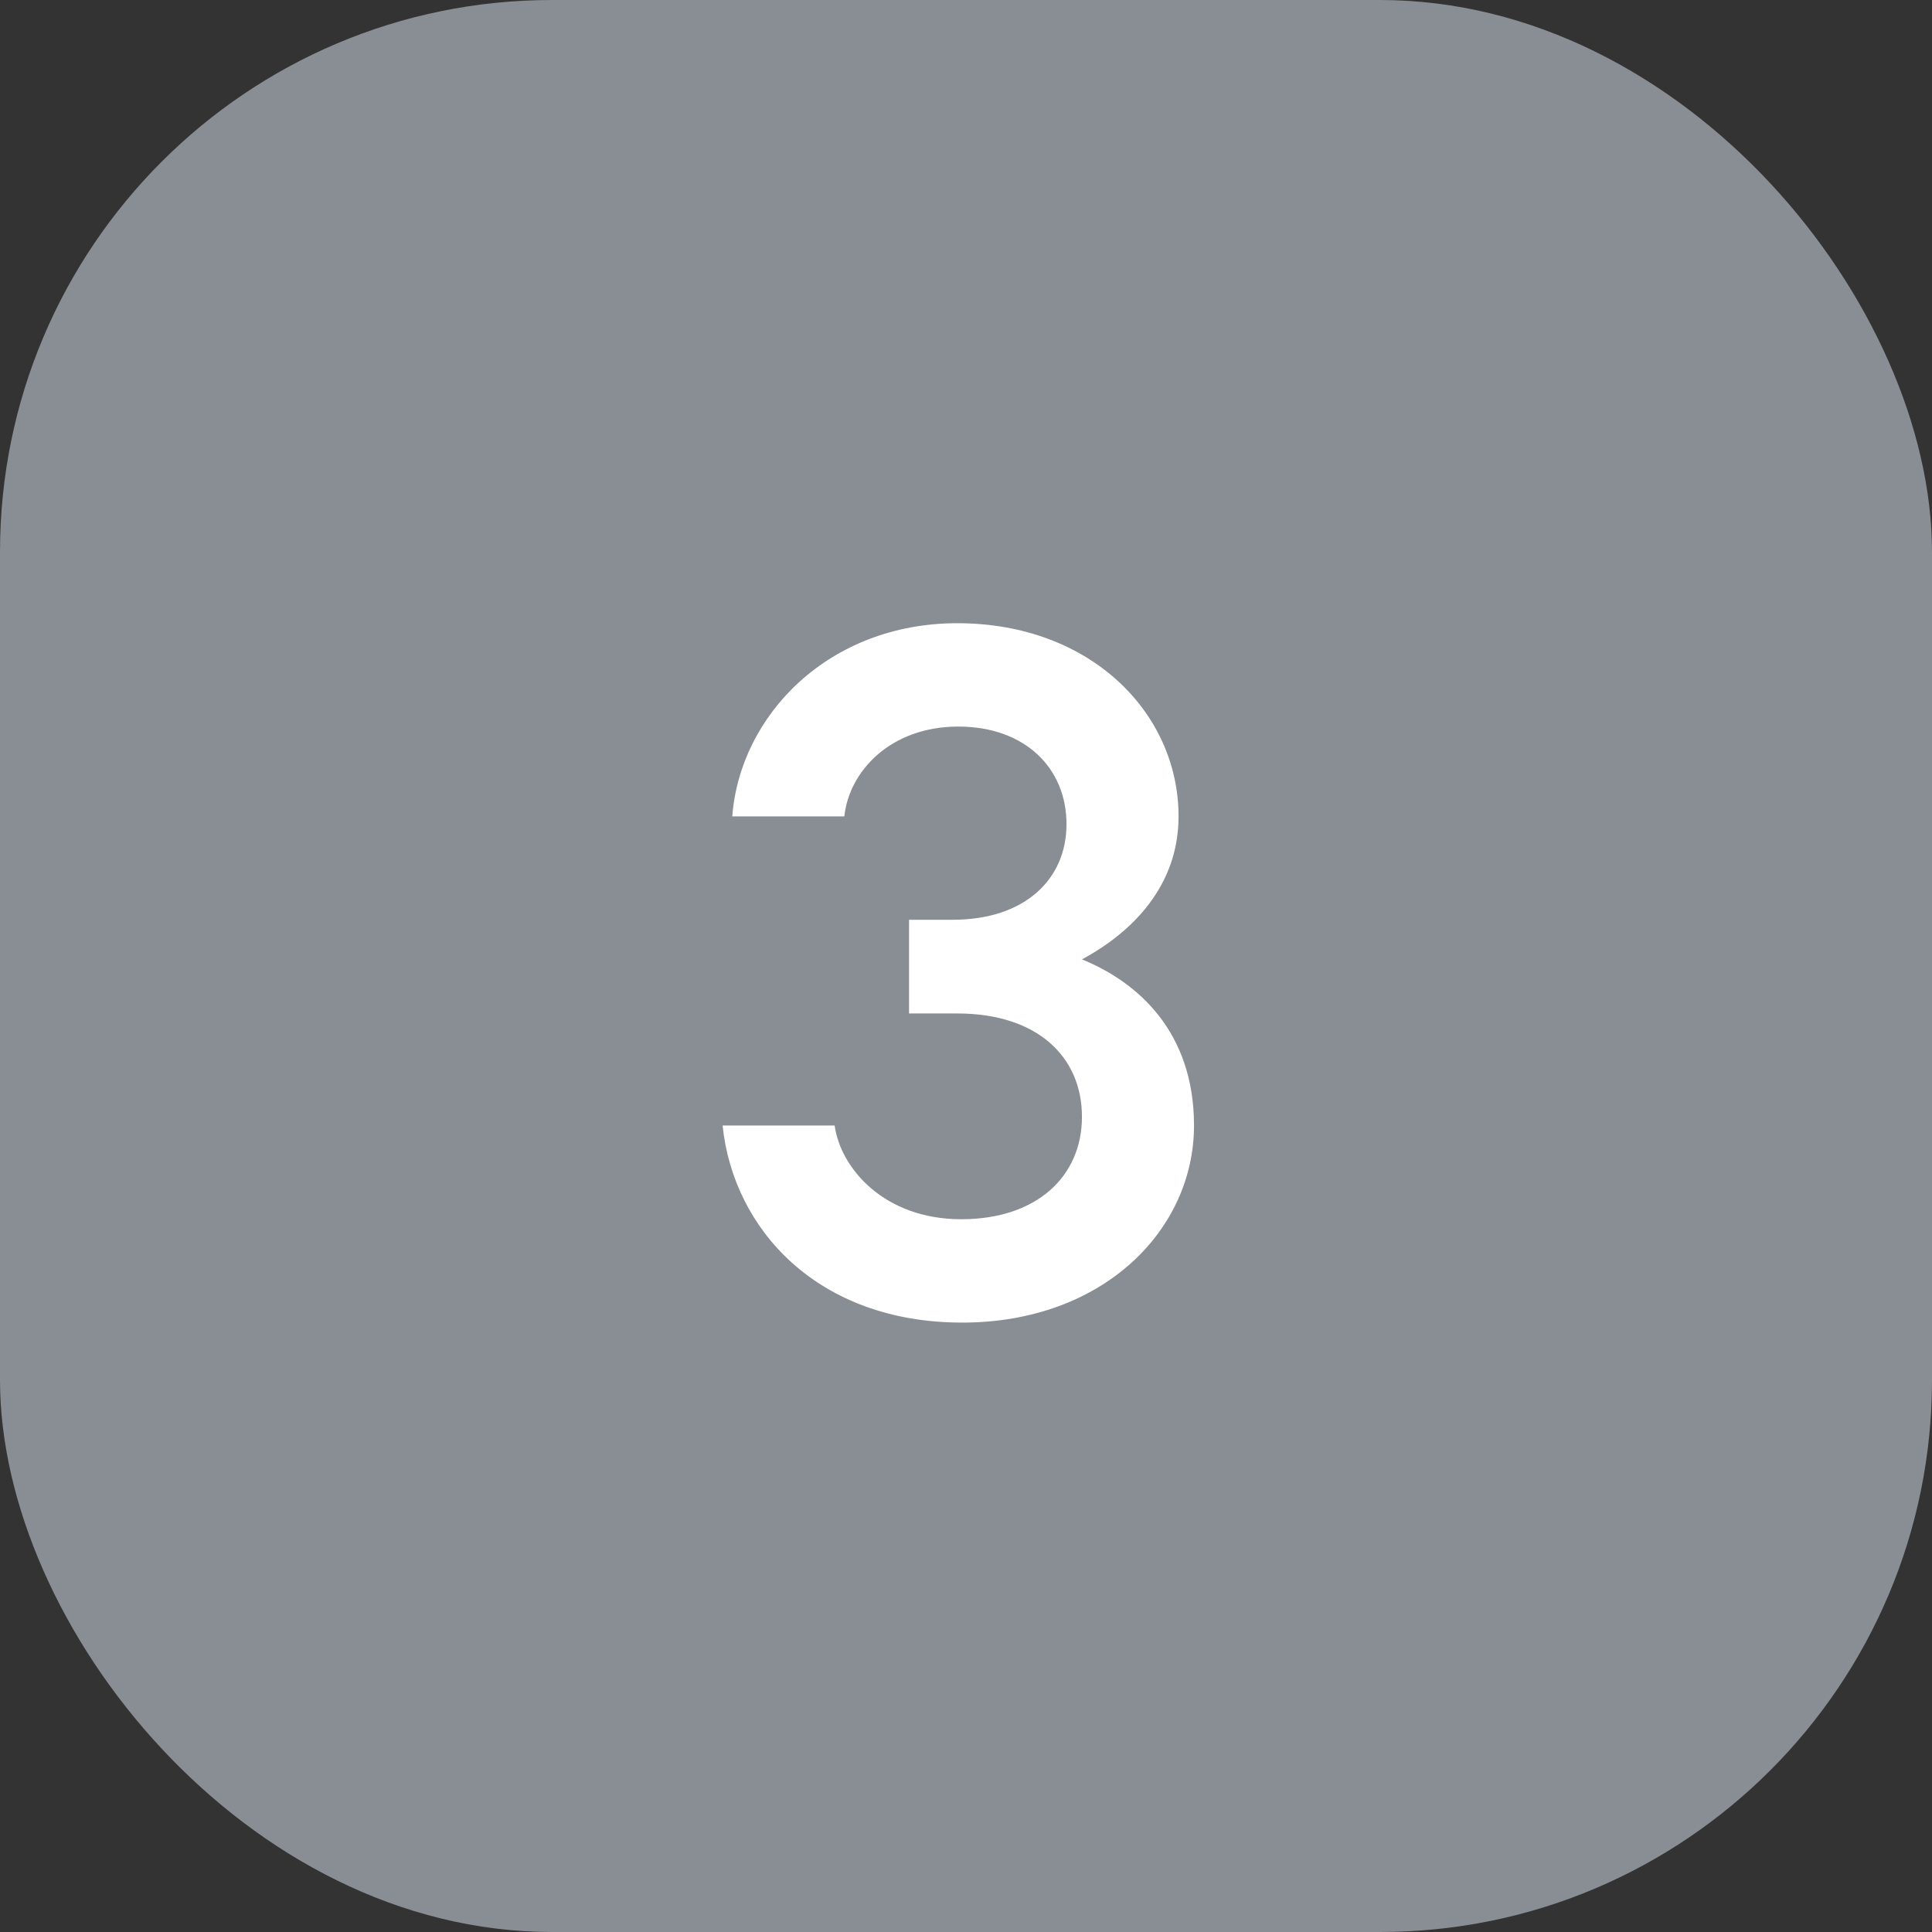 <svg width="56" height="56" viewBox="0 0 56 56" fill="none" xmlns="http://www.w3.org/2000/svg">
<rect x="0" y="0" width="56" height="56" fill="#333333" stroke="none"/>
<rect width="56" height="56" rx="16" fill="#898D94"/>
<path d="M31.361 27.808C33.013 28.48 34.609 29.936 34.609 32.624C34.609 35.648 31.977 38.336 27.889 38.336C23.689 38.336 21.253 35.62 20.945 32.624H24.193C24.361 33.856 25.621 35.34 27.861 35.34C30.073 35.34 31.361 34.08 31.361 32.372C31.361 30.636 30.073 29.376 27.749 29.376H26.349V26.66H27.609C29.709 26.66 30.913 25.484 30.913 23.888C30.913 22.264 29.709 21.06 27.777 21.06C25.817 21.06 24.613 22.348 24.473 23.664H21.225C21.449 20.724 24.025 18.064 27.749 18.064C31.613 18.064 34.161 20.668 34.161 23.664C34.161 25.68 32.817 27.024 31.361 27.808Z" fill="white"/>
</svg>

